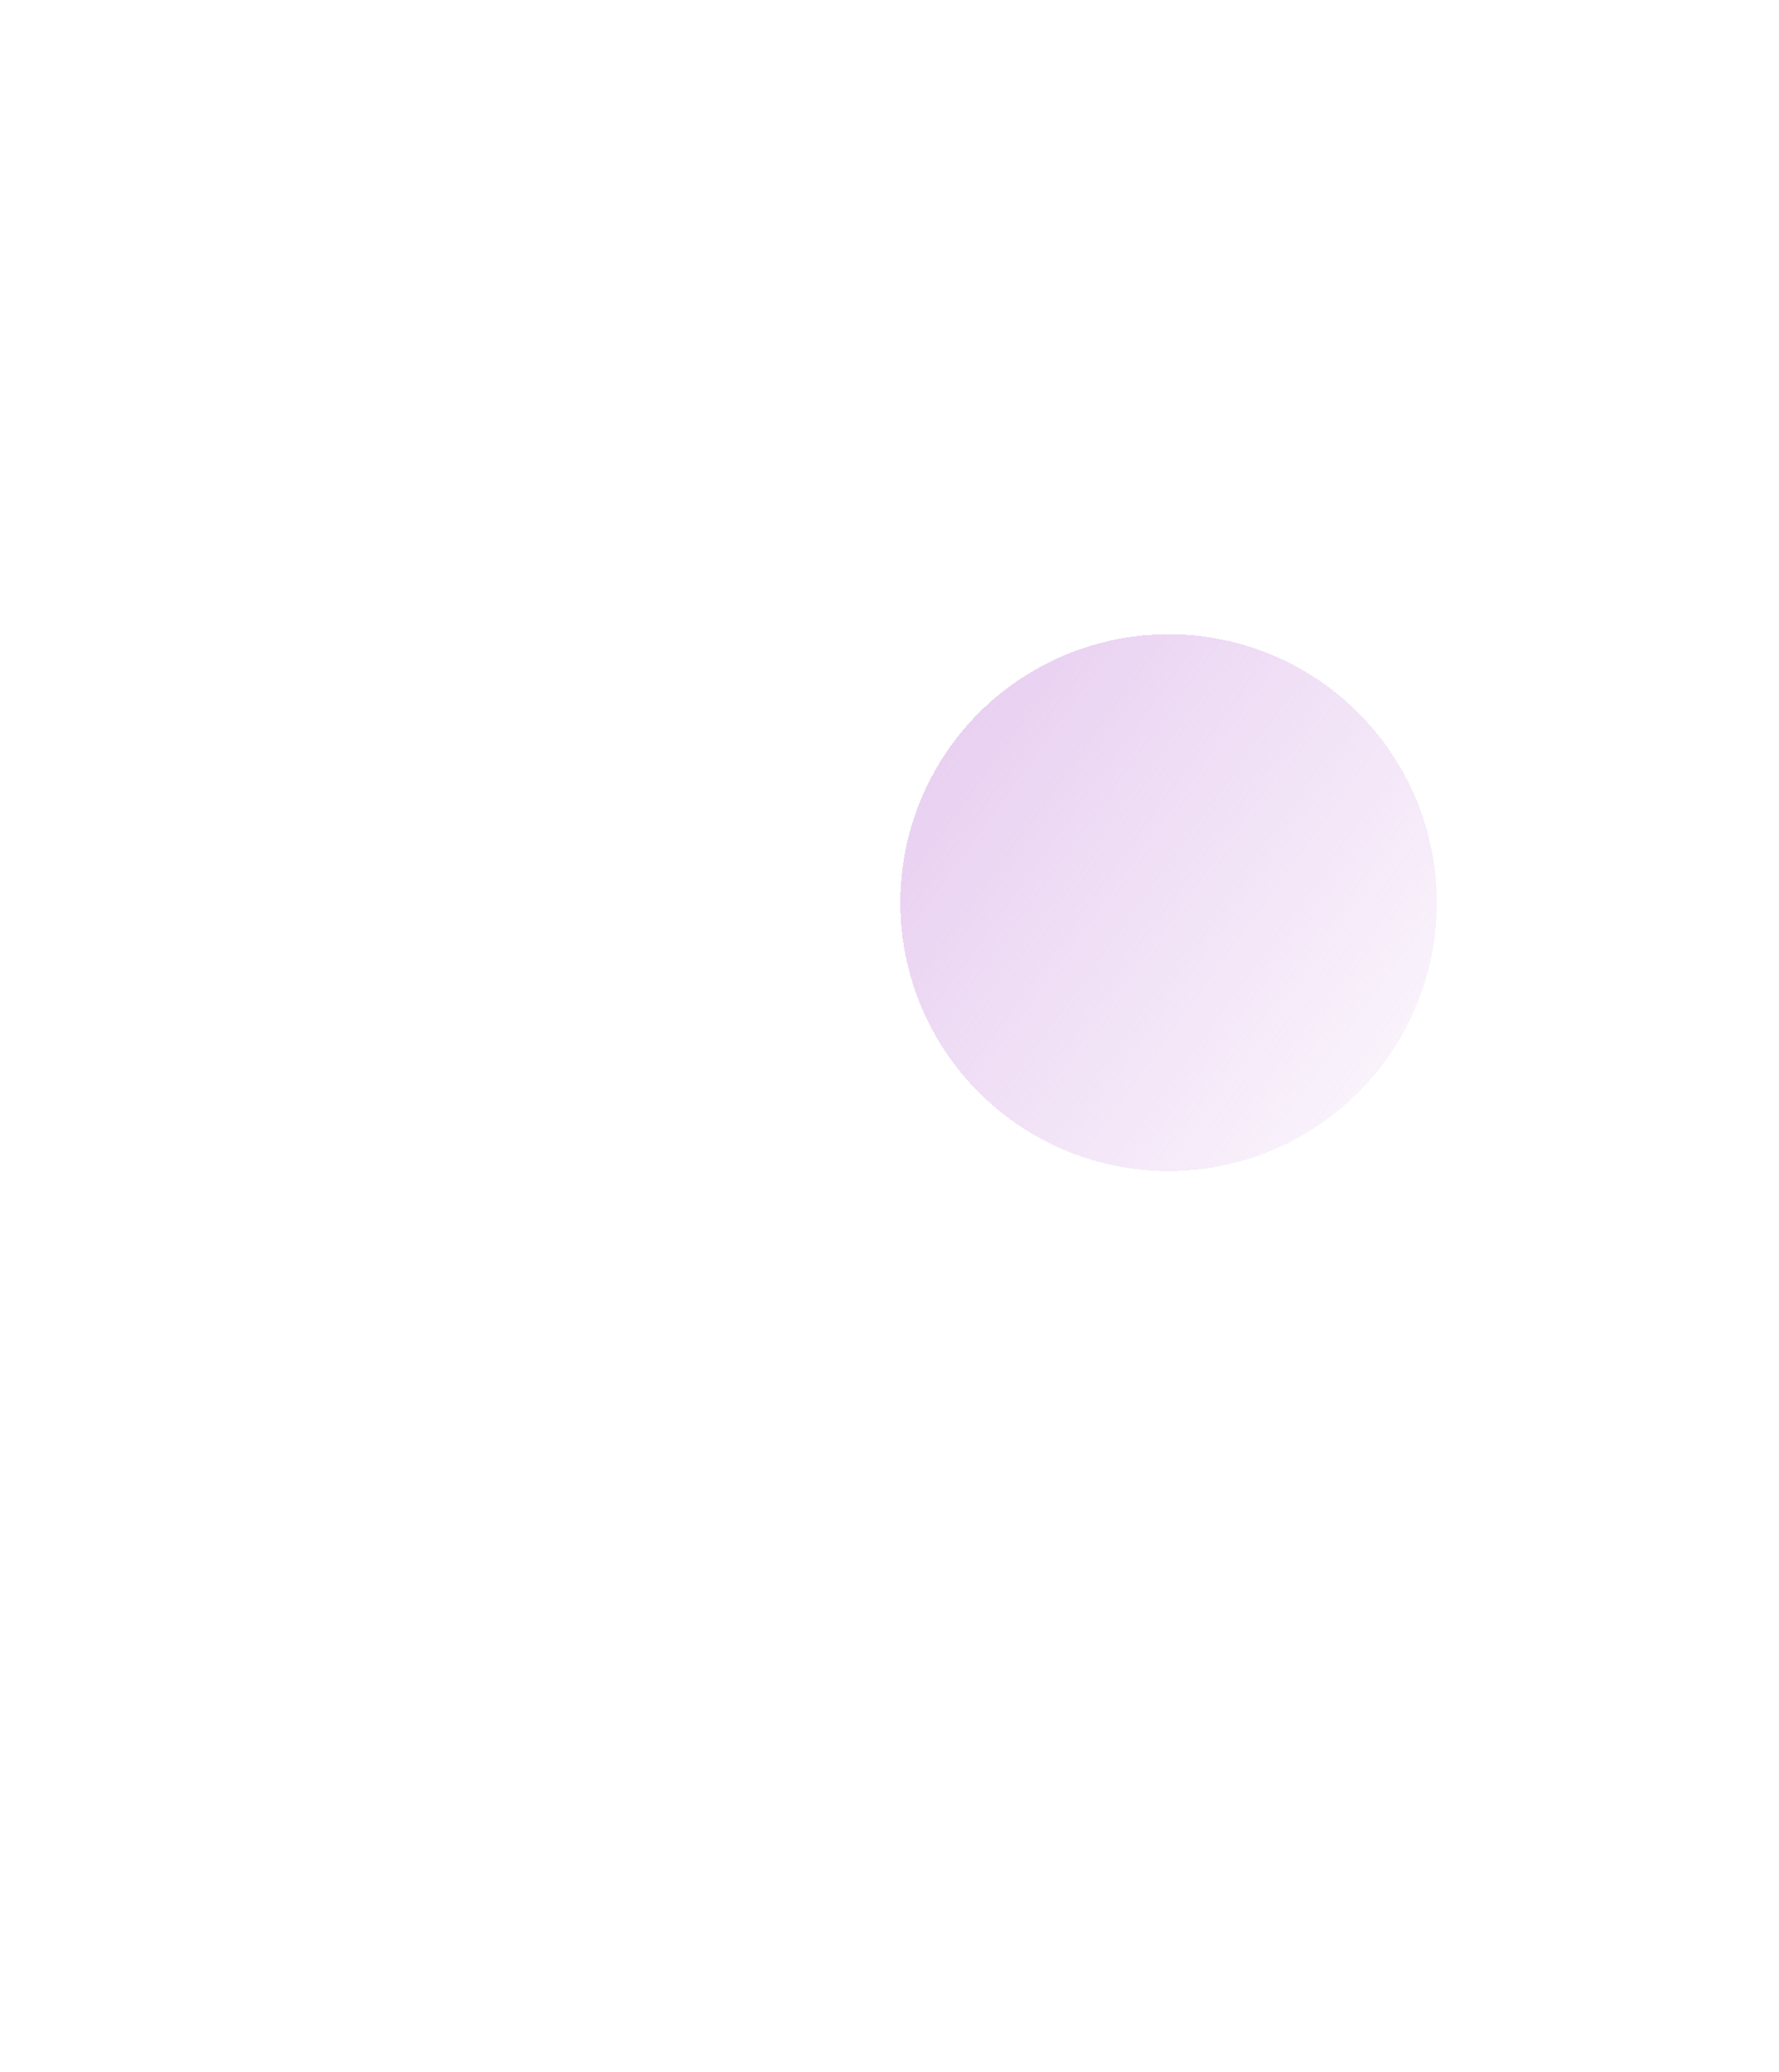 <svg width="494" height="575" viewBox="0 0 494 575" fill="none" xmlns="http://www.w3.org/2000/svg">
<g filter="url(#filter0_d_123_76)">
<circle cx="324.5" cy="250.5" r="74.5" fill="url(#paint0_linear_123_76)" fill-opacity="0.5" shape-rendering="crispEdges"/>
</g>
<defs>
<filter id="filter0_d_123_76" x="0" y="-74" width="649" height="649" filterUnits="userSpaceOnUse" color-interpolation-filters="sRGB">
<feFlood flood-opacity="0" result="BackgroundImageFix"/>
<feColorMatrix in="SourceAlpha" type="matrix" values="0 0 0 0 0 0 0 0 0 0 0 0 0 0 0 0 0 0 127 0" result="hardAlpha"/>
<feOffset/>
<feGaussianBlur stdDeviation="125"/>
<feComposite in2="hardAlpha" operator="out"/>
<feColorMatrix type="matrix" values="0 0 0 0 0.298 0 0 0 0 0.082 0 0 0 0 0.376 0 0 0 0.6 0"/>
<feBlend mode="normal" in2="BackgroundImageFix" result="effect1_dropShadow_123_76"/>
<feBlend mode="normal" in="SourceGraphic" in2="effect1_dropShadow_123_76" result="shape"/>
</filter>
<linearGradient id="paint0_linear_123_76" x1="382" y1="363" x2="226" y2="250" gradientUnits="userSpaceOnUse">
<stop stop-color="#D2A0E3" stop-opacity="0.08"/>
<stop offset="1" stop-color="#D2A0E3"/>
</linearGradient>
</defs>
</svg>

